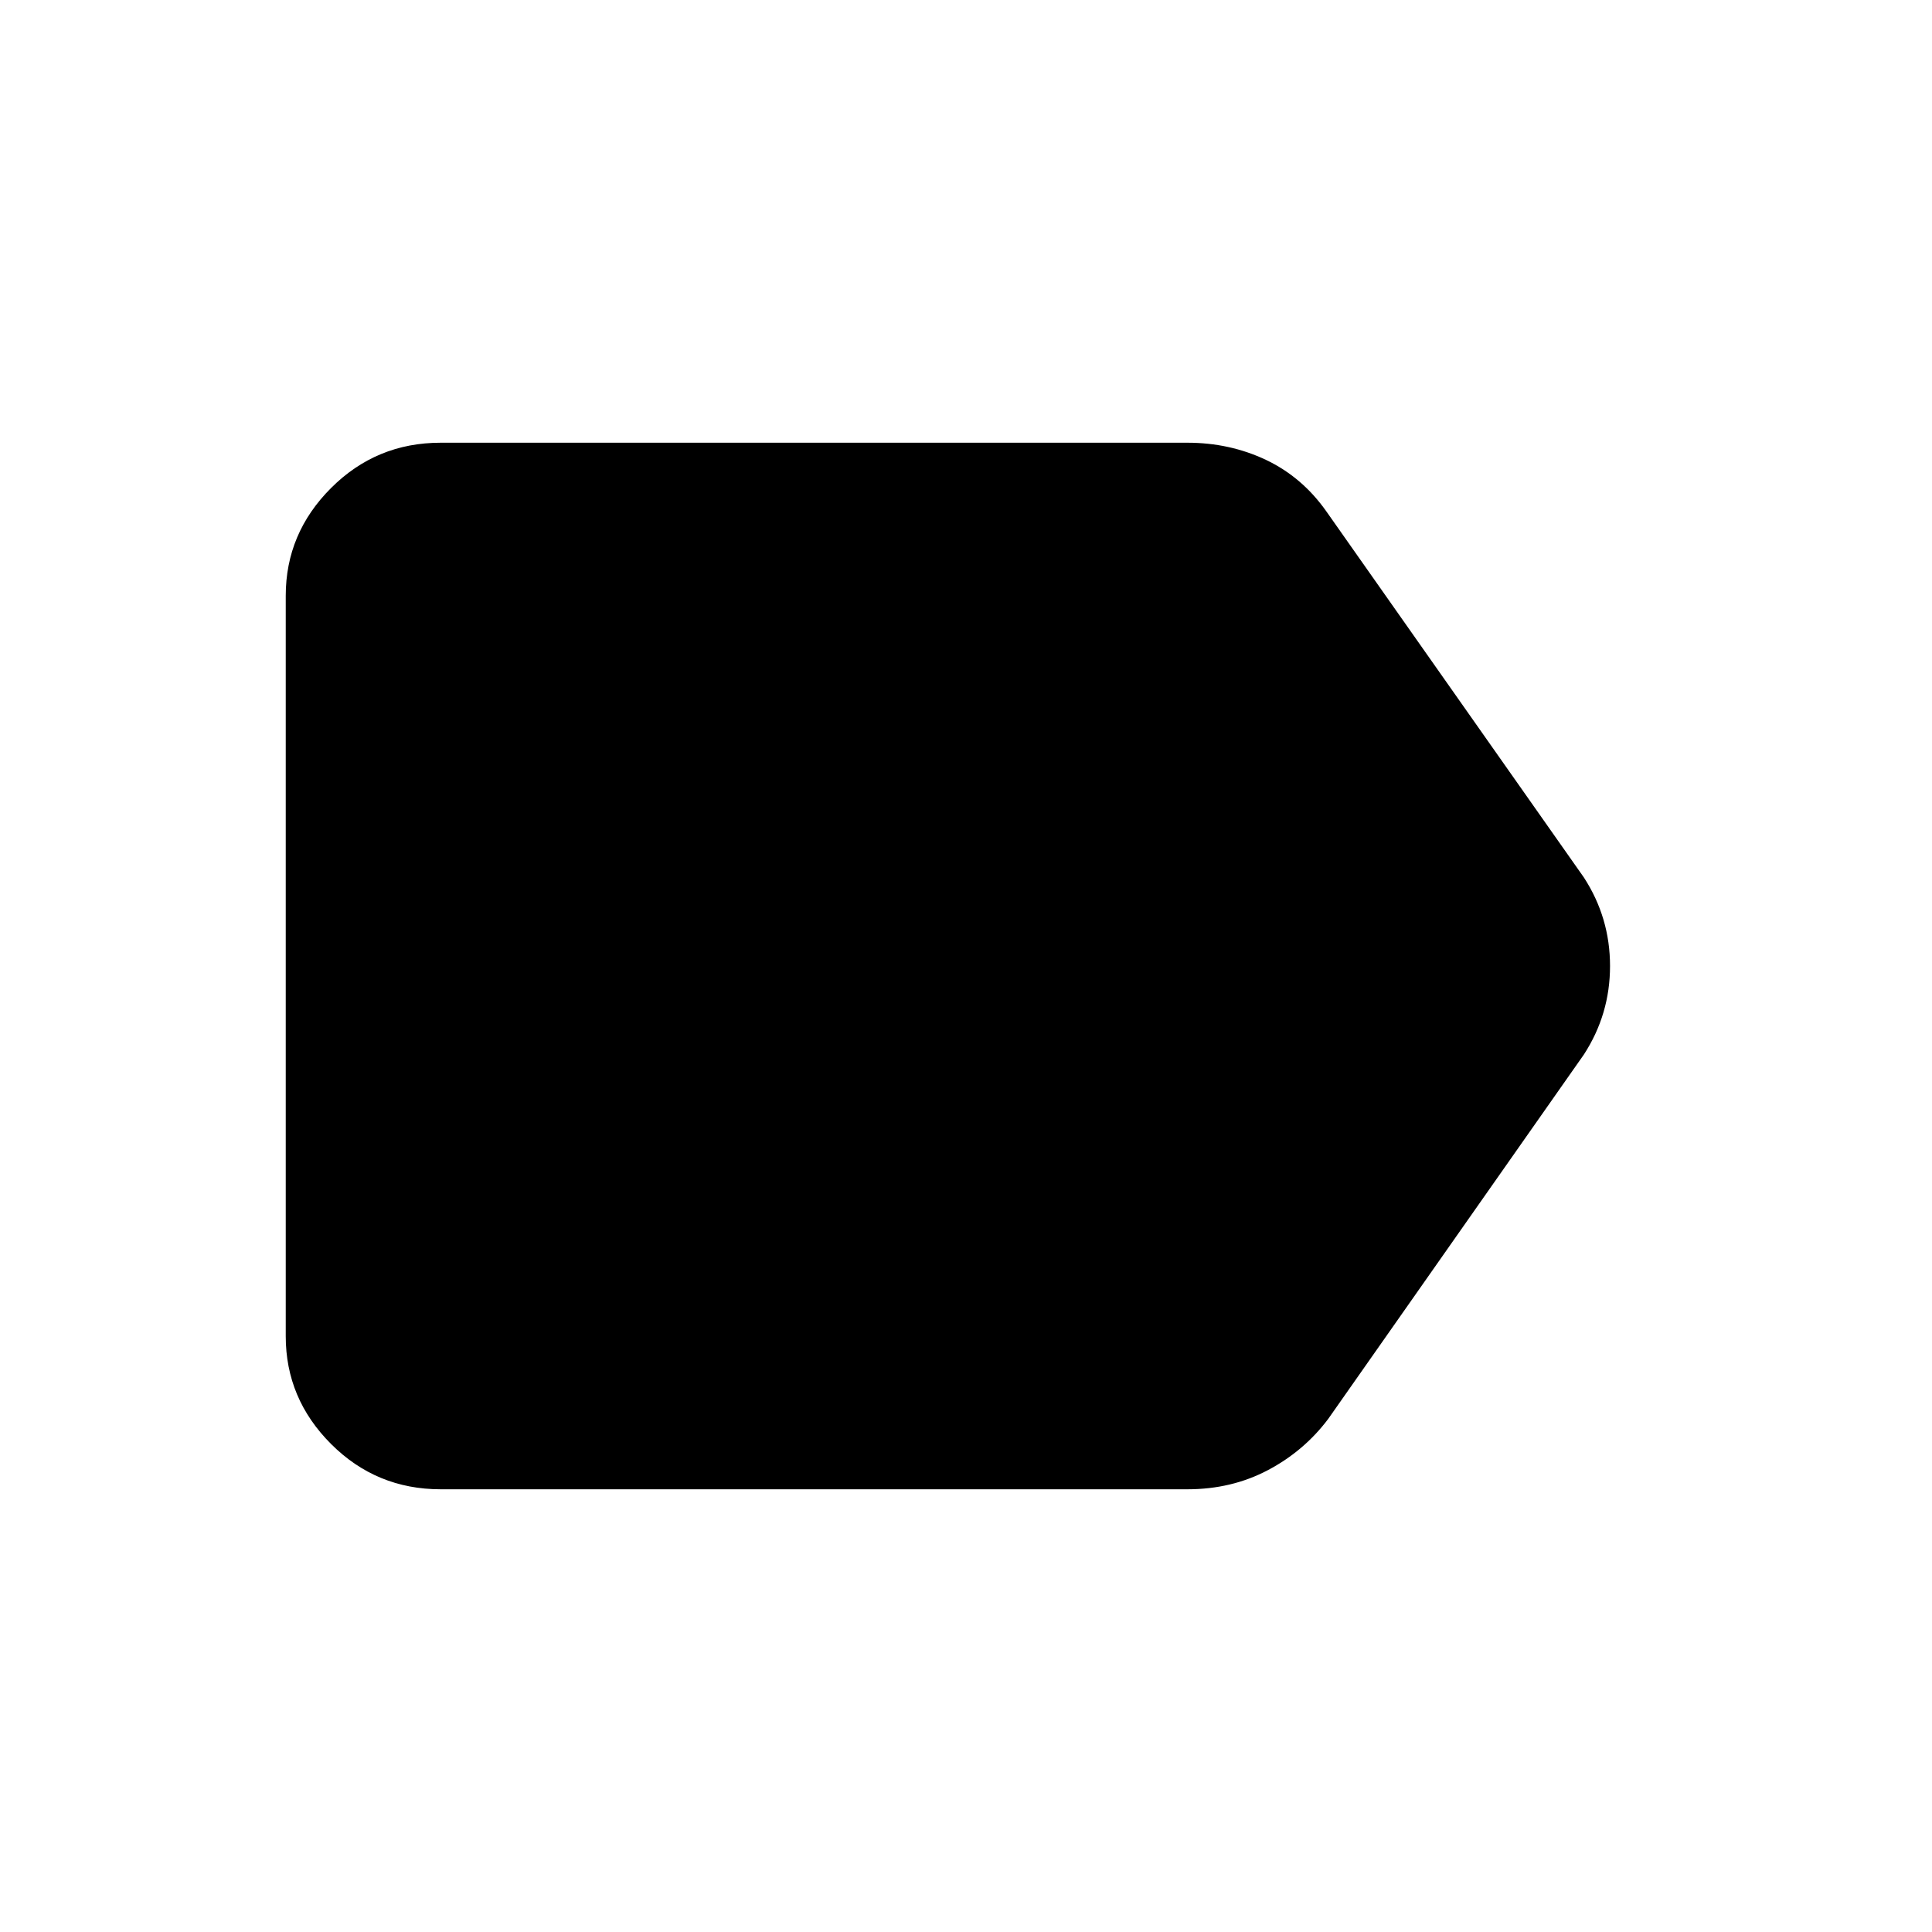 <svg xmlns="http://www.w3.org/2000/svg" height="20" width="20"><path d="M4.562 15.417q-.666 0-1.135-.469t-.469-1.115V6.167q0-.646.469-1.115t1.135-.469h7.73q.437 0 .812.177.375.178.625.532l2.667 3.791q.271.417.271.917t-.271.917l-2.646 3.771q-.25.333-.625.531t-.833.198Z"/></svg>